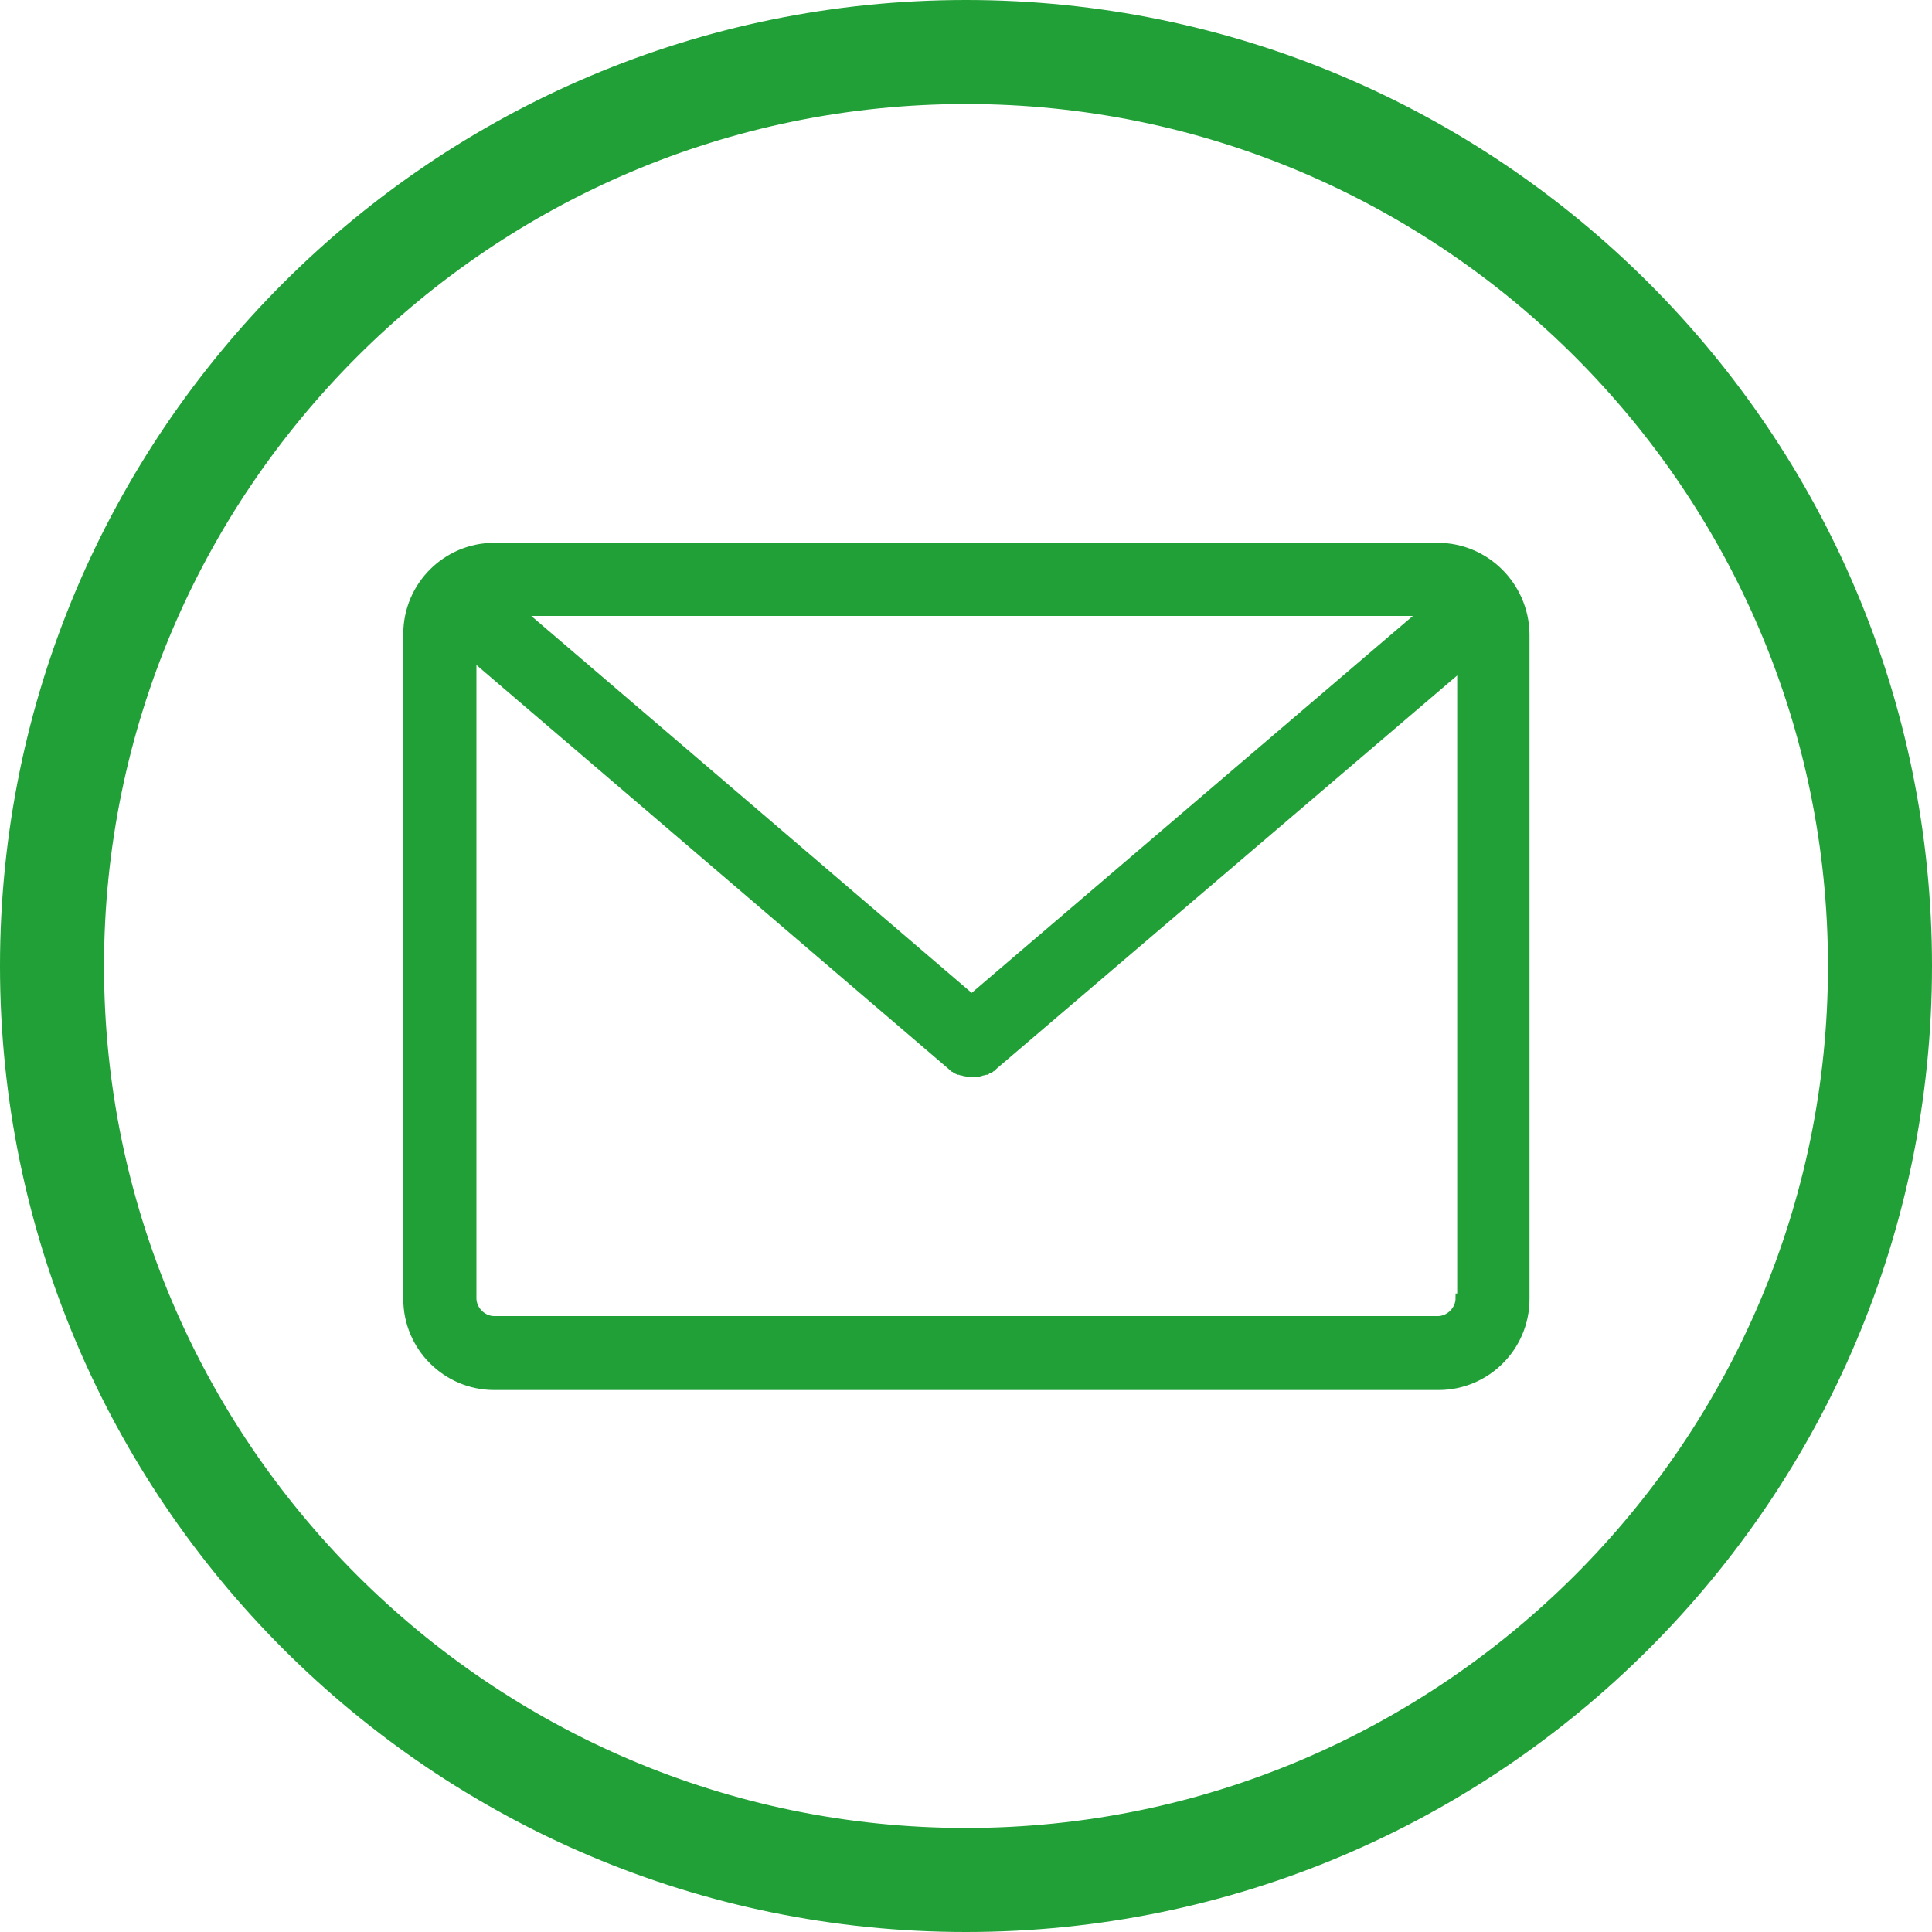 <svg width="82" height="82" viewBox="0 0 82 82" fill="none" xmlns="http://www.w3.org/2000/svg">
<path d="M61.021 23.238H20.979C18.96 23.238 17.317 24.881 17.317 26.9V55.135C17.317 57.154 18.96 58.797 20.979 58.797H61.055C63.075 58.797 64.717 57.154 64.717 55.135V26.9C64.683 24.881 63.04 23.238 61.021 23.238ZM60.508 25.942L41.24 42.404L22.006 25.942H60.508ZM61.979 55.101C61.979 55.614 61.534 56.059 61.021 56.059H20.979C20.466 56.059 20.021 55.614 20.021 55.101V27.79L40.384 45.21L40.418 45.244L40.453 45.278C40.487 45.313 40.487 45.313 40.521 45.313C40.521 45.313 40.555 45.313 40.555 45.347C40.59 45.381 40.624 45.381 40.692 45.415H40.726C40.761 45.415 40.795 45.45 40.829 45.45H40.863C40.898 45.45 40.932 45.484 40.966 45.484H41C41.034 45.484 41.069 45.484 41.103 45.518H41.137C41.171 45.518 41.24 45.518 41.274 45.518C41.308 45.518 41.377 45.518 41.411 45.518H41.445C41.479 45.518 41.514 45.518 41.548 45.484H41.582C41.616 45.484 41.65 45.45 41.685 45.45H41.719C41.753 45.45 41.787 45.415 41.822 45.415H41.856C41.89 45.381 41.924 45.381 41.993 45.347C41.993 45.347 42.027 45.347 42.027 45.313C42.061 45.278 42.061 45.278 42.095 45.278L42.13 45.244L42.164 45.21L62.048 28.235V55.101H61.979Z" fill="#21A037" stroke="#21A037" stroke-width="0.4" stroke-miterlimit="10"/>
<path d="M41 81.5C18.654 81.5 0.5 63.346 0.5 41C0.5 18.654 18.654 0.5 41 0.5C63.346 0.5 81.5 18.654 81.5 41C81.5 63.346 63.346 81.5 41 81.5ZM41 3.915C20.566 3.915 3.915 20.566 3.915 41C3.915 61.434 20.566 78.085 41 78.085C61.434 78.085 78.085 61.434 78.085 41C78.085 20.566 61.434 3.915 41 3.915Z" fill="#21A037" stroke="#21A037"/>
</svg>
